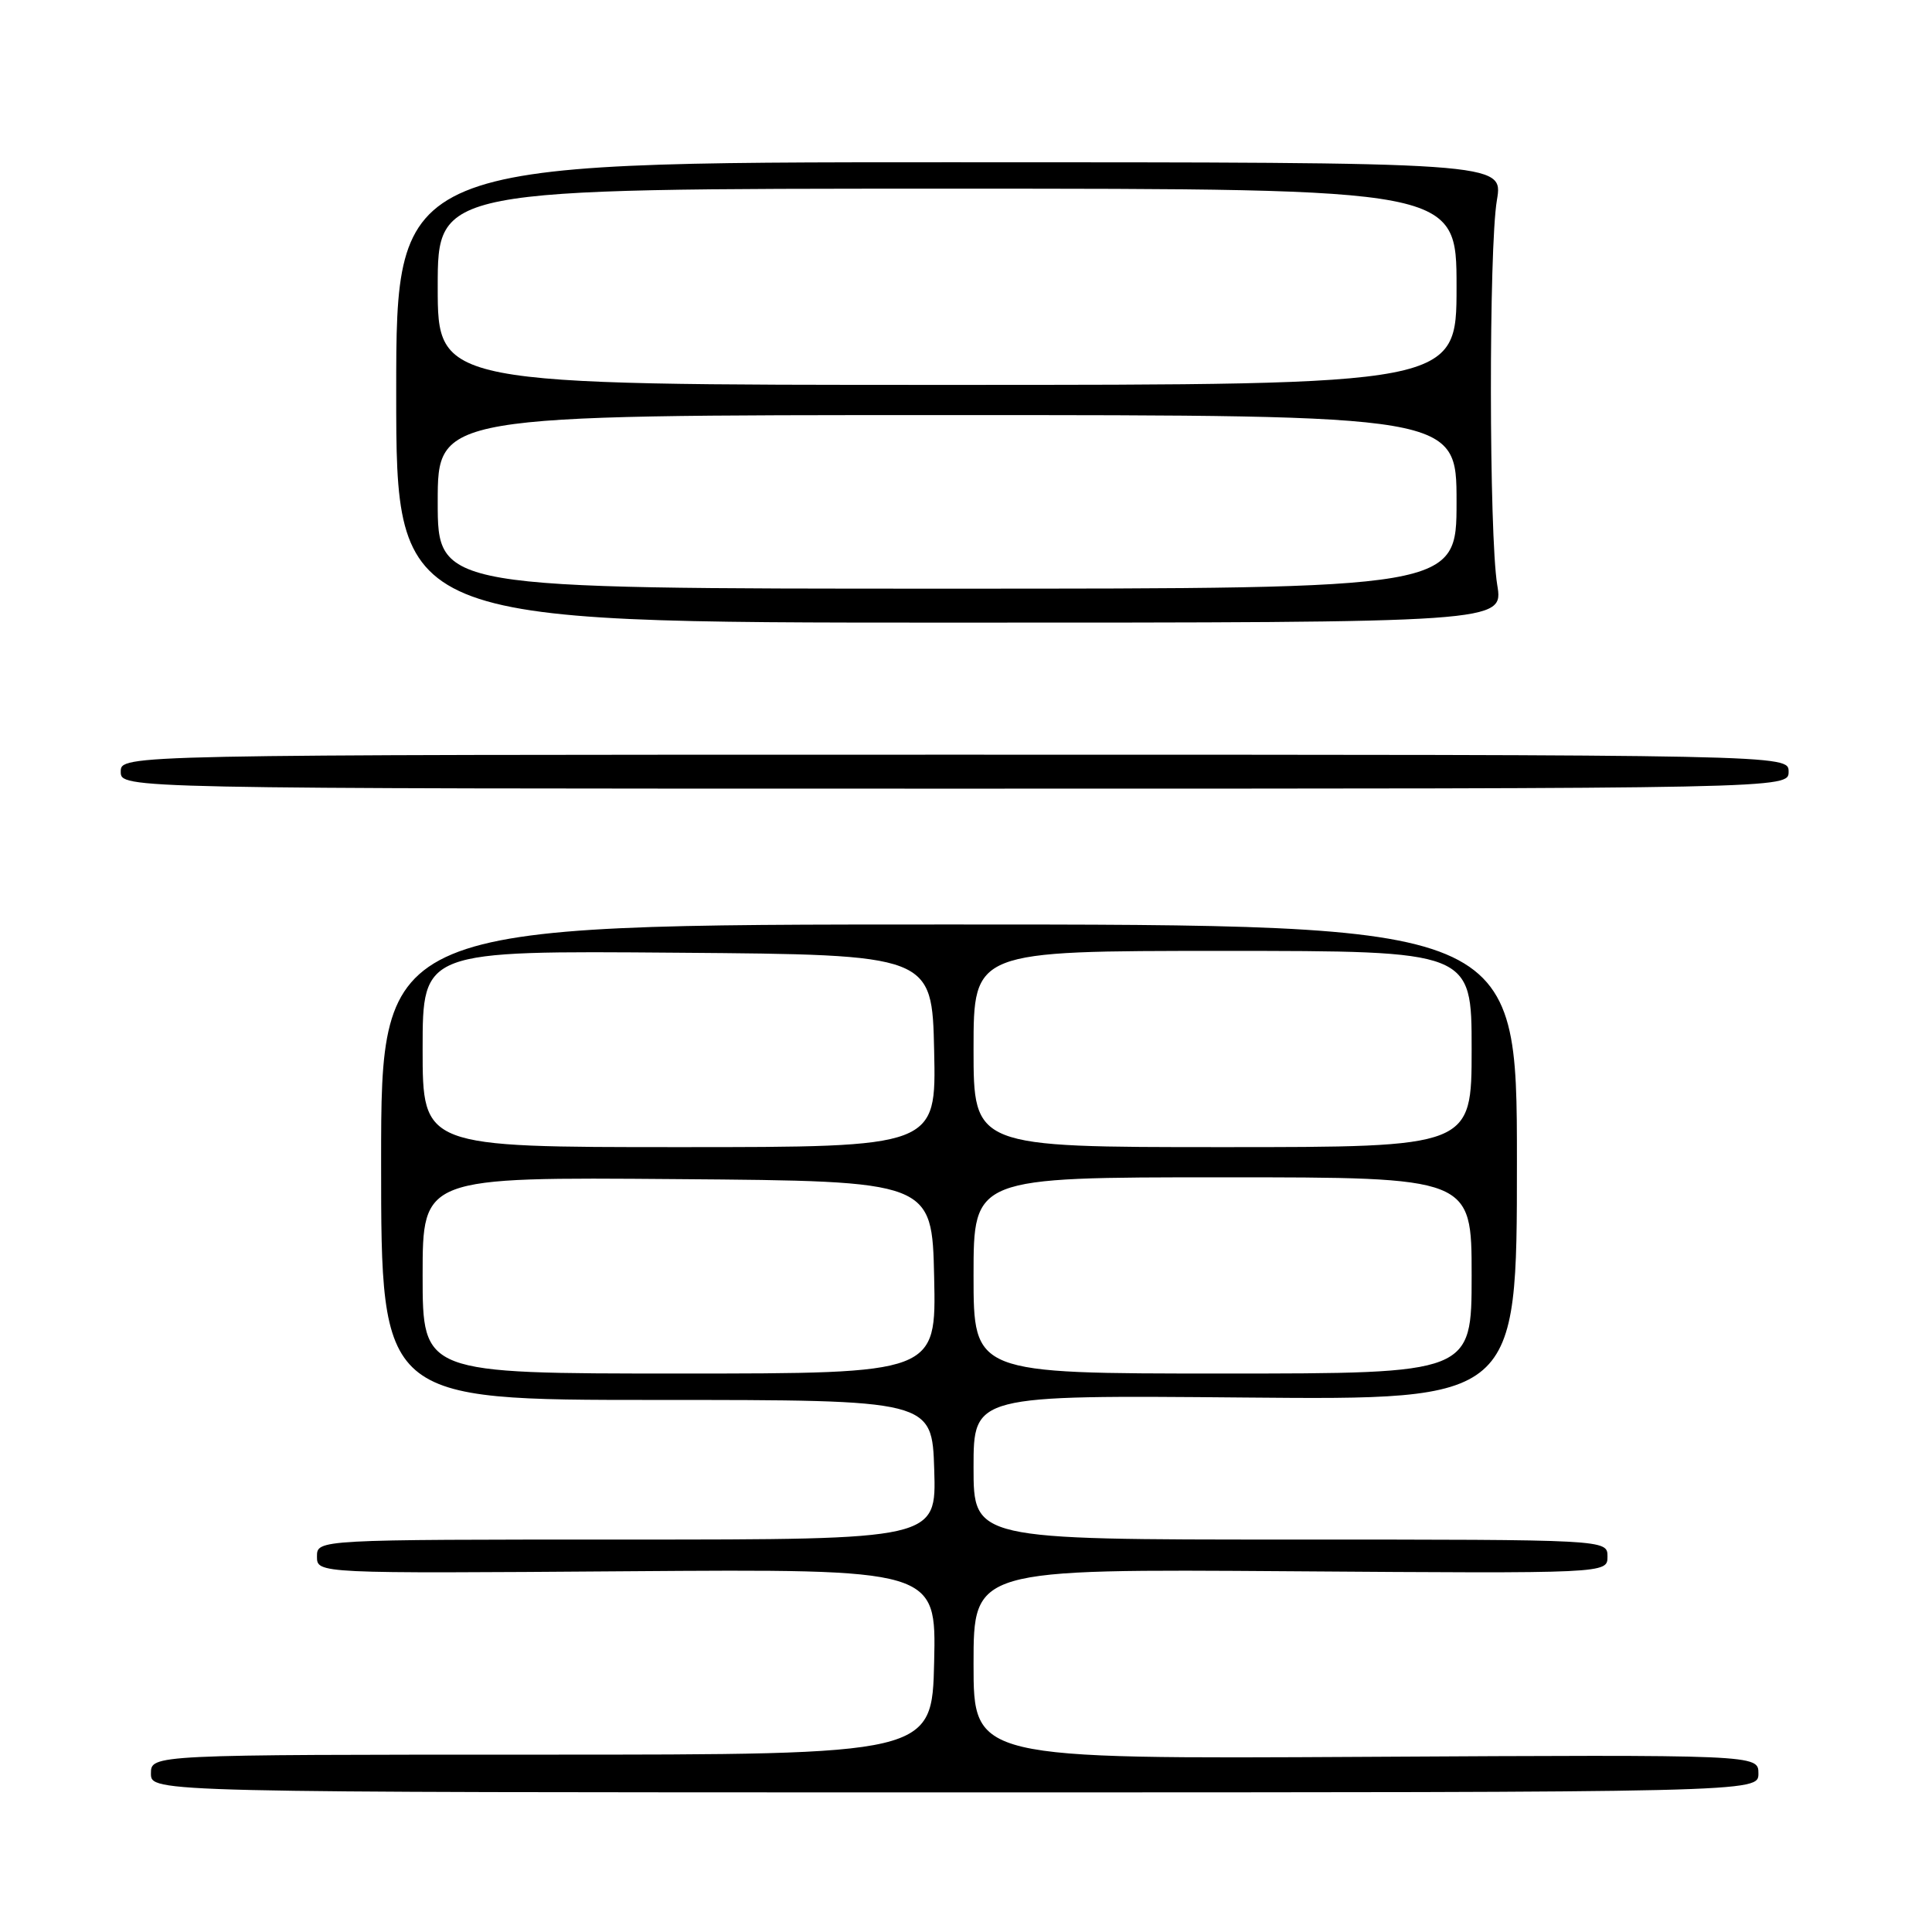 <?xml version="1.0" encoding="UTF-8" standalone="no"?>
<!DOCTYPE svg PUBLIC "-//W3C//DTD SVG 1.1//EN" "http://www.w3.org/Graphics/SVG/1.1/DTD/svg11.dtd" >
<svg xmlns="http://www.w3.org/2000/svg" xmlns:xlink="http://www.w3.org/1999/xlink" version="1.1" viewBox="0 0 256 256">
 <g >
 <path fill="currentColor"
d=" M 233.00 235.00 C 233.00 232.50 233.00 232.50 181.00 232.79 C 129.00 233.08 129.00 233.08 129.00 220.49 C 129.00 207.90 129.00 207.90 171.00 208.20 C 213.00 208.50 213.00 208.50 213.00 206.25 C 213.00 204.00 213.00 204.00 171.00 204.00 C 129.00 204.00 129.00 204.00 129.00 194.43 C 129.00 184.86 129.00 184.86 165.00 185.18 C 201.00 185.50 201.00 185.50 201.00 154.00 C 201.00 122.50 201.00 122.50 125.75 122.50 C 50.50 122.50 50.50 122.50 50.50 154.00 C 50.50 185.50 50.50 185.50 87.00 185.50 C 123.50 185.50 123.50 185.50 123.79 194.75 C 124.08 204.00 124.08 204.00 83.04 204.00 C 42.00 204.00 42.00 204.00 42.00 206.25 C 42.00 208.50 42.00 208.50 83.03 208.20 C 124.06 207.90 124.06 207.90 123.78 220.20 C 123.50 232.50 123.50 232.50 71.75 232.50 C 20.00 232.50 20.00 232.50 20.00 235.00 C 20.00 237.50 20.00 237.50 126.50 237.50 C 233.00 237.50 233.00 237.50 233.00 235.00 Z  M 237.00 102.25 C 237.00 100.00 237.00 100.00 126.50 100.00 C 16.00 100.00 16.00 100.00 16.00 102.25 C 16.00 104.50 16.00 104.50 126.50 104.50 C 237.00 104.50 237.00 104.50 237.00 102.25 Z  M 198.39 77.50 C 197.30 70.92 197.26 32.89 198.35 26.50 C 199.19 21.50 199.19 21.50 125.85 21.50 C 52.50 21.50 52.50 21.50 52.50 52.00 C 52.50 82.50 52.50 82.50 125.86 82.50 C 199.22 82.50 199.22 82.50 198.39 77.50 Z  M 56.00 168.99 C 56.00 155.97 56.00 155.97 89.75 156.24 C 123.50 156.50 123.50 156.50 123.78 169.25 C 124.06 182.00 124.06 182.00 90.03 182.00 C 56.00 182.00 56.00 182.00 56.00 168.99 Z  M 129.00 169.00 C 129.00 156.00 129.00 156.00 162.00 156.00 C 195.00 156.00 195.00 156.00 195.00 169.00 C 195.00 182.00 195.00 182.00 162.00 182.00 C 129.00 182.00 129.00 182.00 129.00 169.00 Z  M 56.00 138.99 C 56.00 125.97 56.00 125.97 89.75 126.24 C 123.50 126.50 123.50 126.50 123.78 139.25 C 124.06 152.00 124.06 152.00 90.03 152.00 C 56.00 152.00 56.00 152.00 56.00 138.99 Z  M 129.00 139.00 C 129.00 126.00 129.00 126.00 162.00 126.00 C 195.00 126.00 195.00 126.00 195.00 139.00 C 195.00 152.00 195.00 152.00 162.00 152.00 C 129.00 152.00 129.00 152.00 129.00 139.00 Z  M 58.00 66.50 C 58.00 55.00 58.00 55.00 125.50 55.00 C 193.00 55.00 193.00 55.00 193.00 66.50 C 193.00 78.00 193.00 78.00 125.50 78.00 C 58.00 78.00 58.00 78.00 58.00 66.50 Z  M 58.00 38.00 C 58.00 25.00 58.00 25.00 125.50 25.00 C 193.00 25.00 193.00 25.00 193.00 38.00 C 193.00 51.00 193.00 51.00 125.50 51.00 C 58.00 51.00 58.00 51.00 58.00 38.00 Z "/>
</g>
</svg>